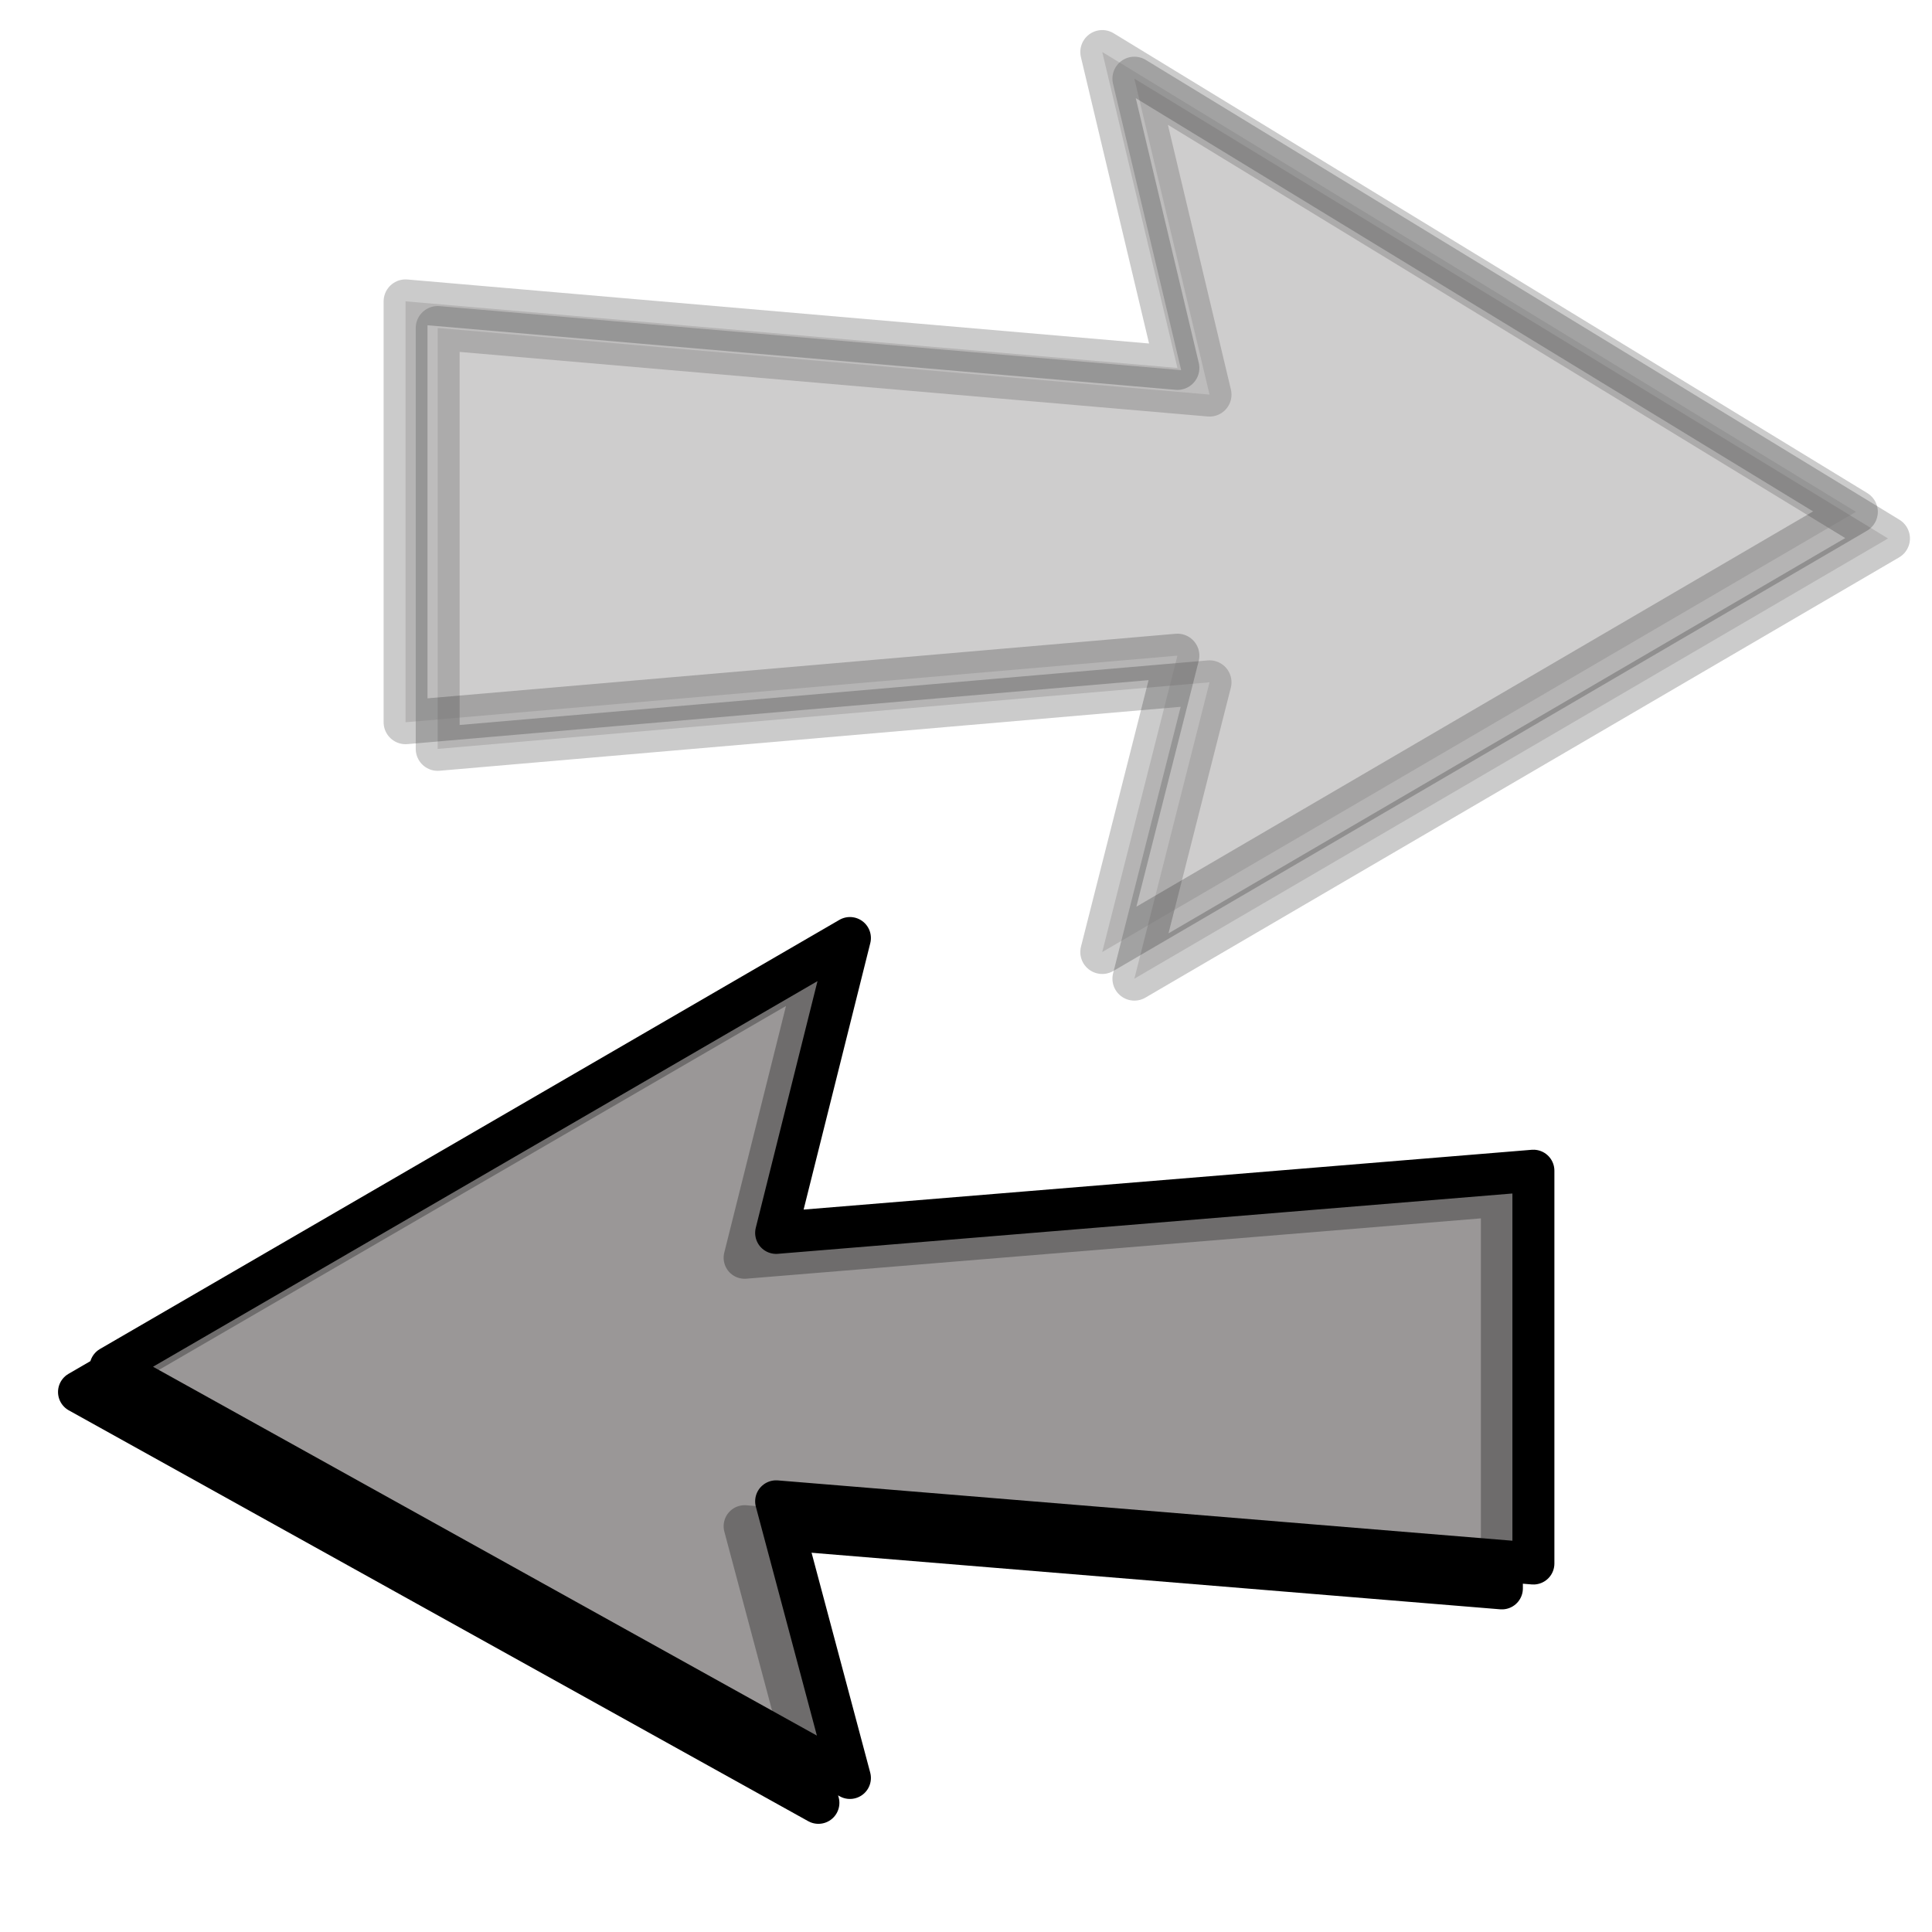 <?xml version="1.0" encoding="UTF-8" standalone="no"?>
<!-- Created with Inkscape (http://www.inkscape.org/) -->
<svg id="svg1307" xmlns:rdf="http://www.w3.org/1999/02/22-rdf-syntax-ns#" xmlns="http://www.w3.org/2000/svg" height="48px" width="48px" version="1.1" xmlns:cc="http://creativecommons.org/ns#" xmlns:xlink="http://www.w3.org/1999/xlink" xmlns:dc="http://purl.org/dc/elements/1.1/">
 <g id="layer1">
  <use id="use1503" xlink:href="#rect899" transform="translate(-.783 .618)" height="1052.362" width="744.094" y="0" x="0" stroke-width="1.073"/>
  <path id="rect899" stroke-linejoin="round" d="m21.116 23.305-1.833 7.326 18.814-1.545v9.759l-18.814-1.545 1.833 6.873-18.37-10.207 18.37-10.661z" fill-rule="evenodd" fill-opacity=".75" stroke="#000" stroke-linecap="round" stroke-width="1.043" fill="#939090"/>
  <use id="use1503-1" stroke-opacity=".206" fill-opacity=".265" xlink:href="#rect899-7" transform="translate(.798 .662)" height="1052.362" width="744.094" stroke="#000000" y="0" x="0" fill="#939090"/>
  <path id="rect899-7" stroke-linejoin="round" d="m27.385 1.292 1.868 7.85-19.177-1.655v10.457l19.177-1.655-1.868 7.364 18.724-10.937-18.724-11.424z" stroke-opacity=".206" fill-rule="evenodd" fill-opacity=".265" stroke="#000" stroke-linecap="round" stroke-width="1.09" fill="#939090"/>
 </g>
</svg>
